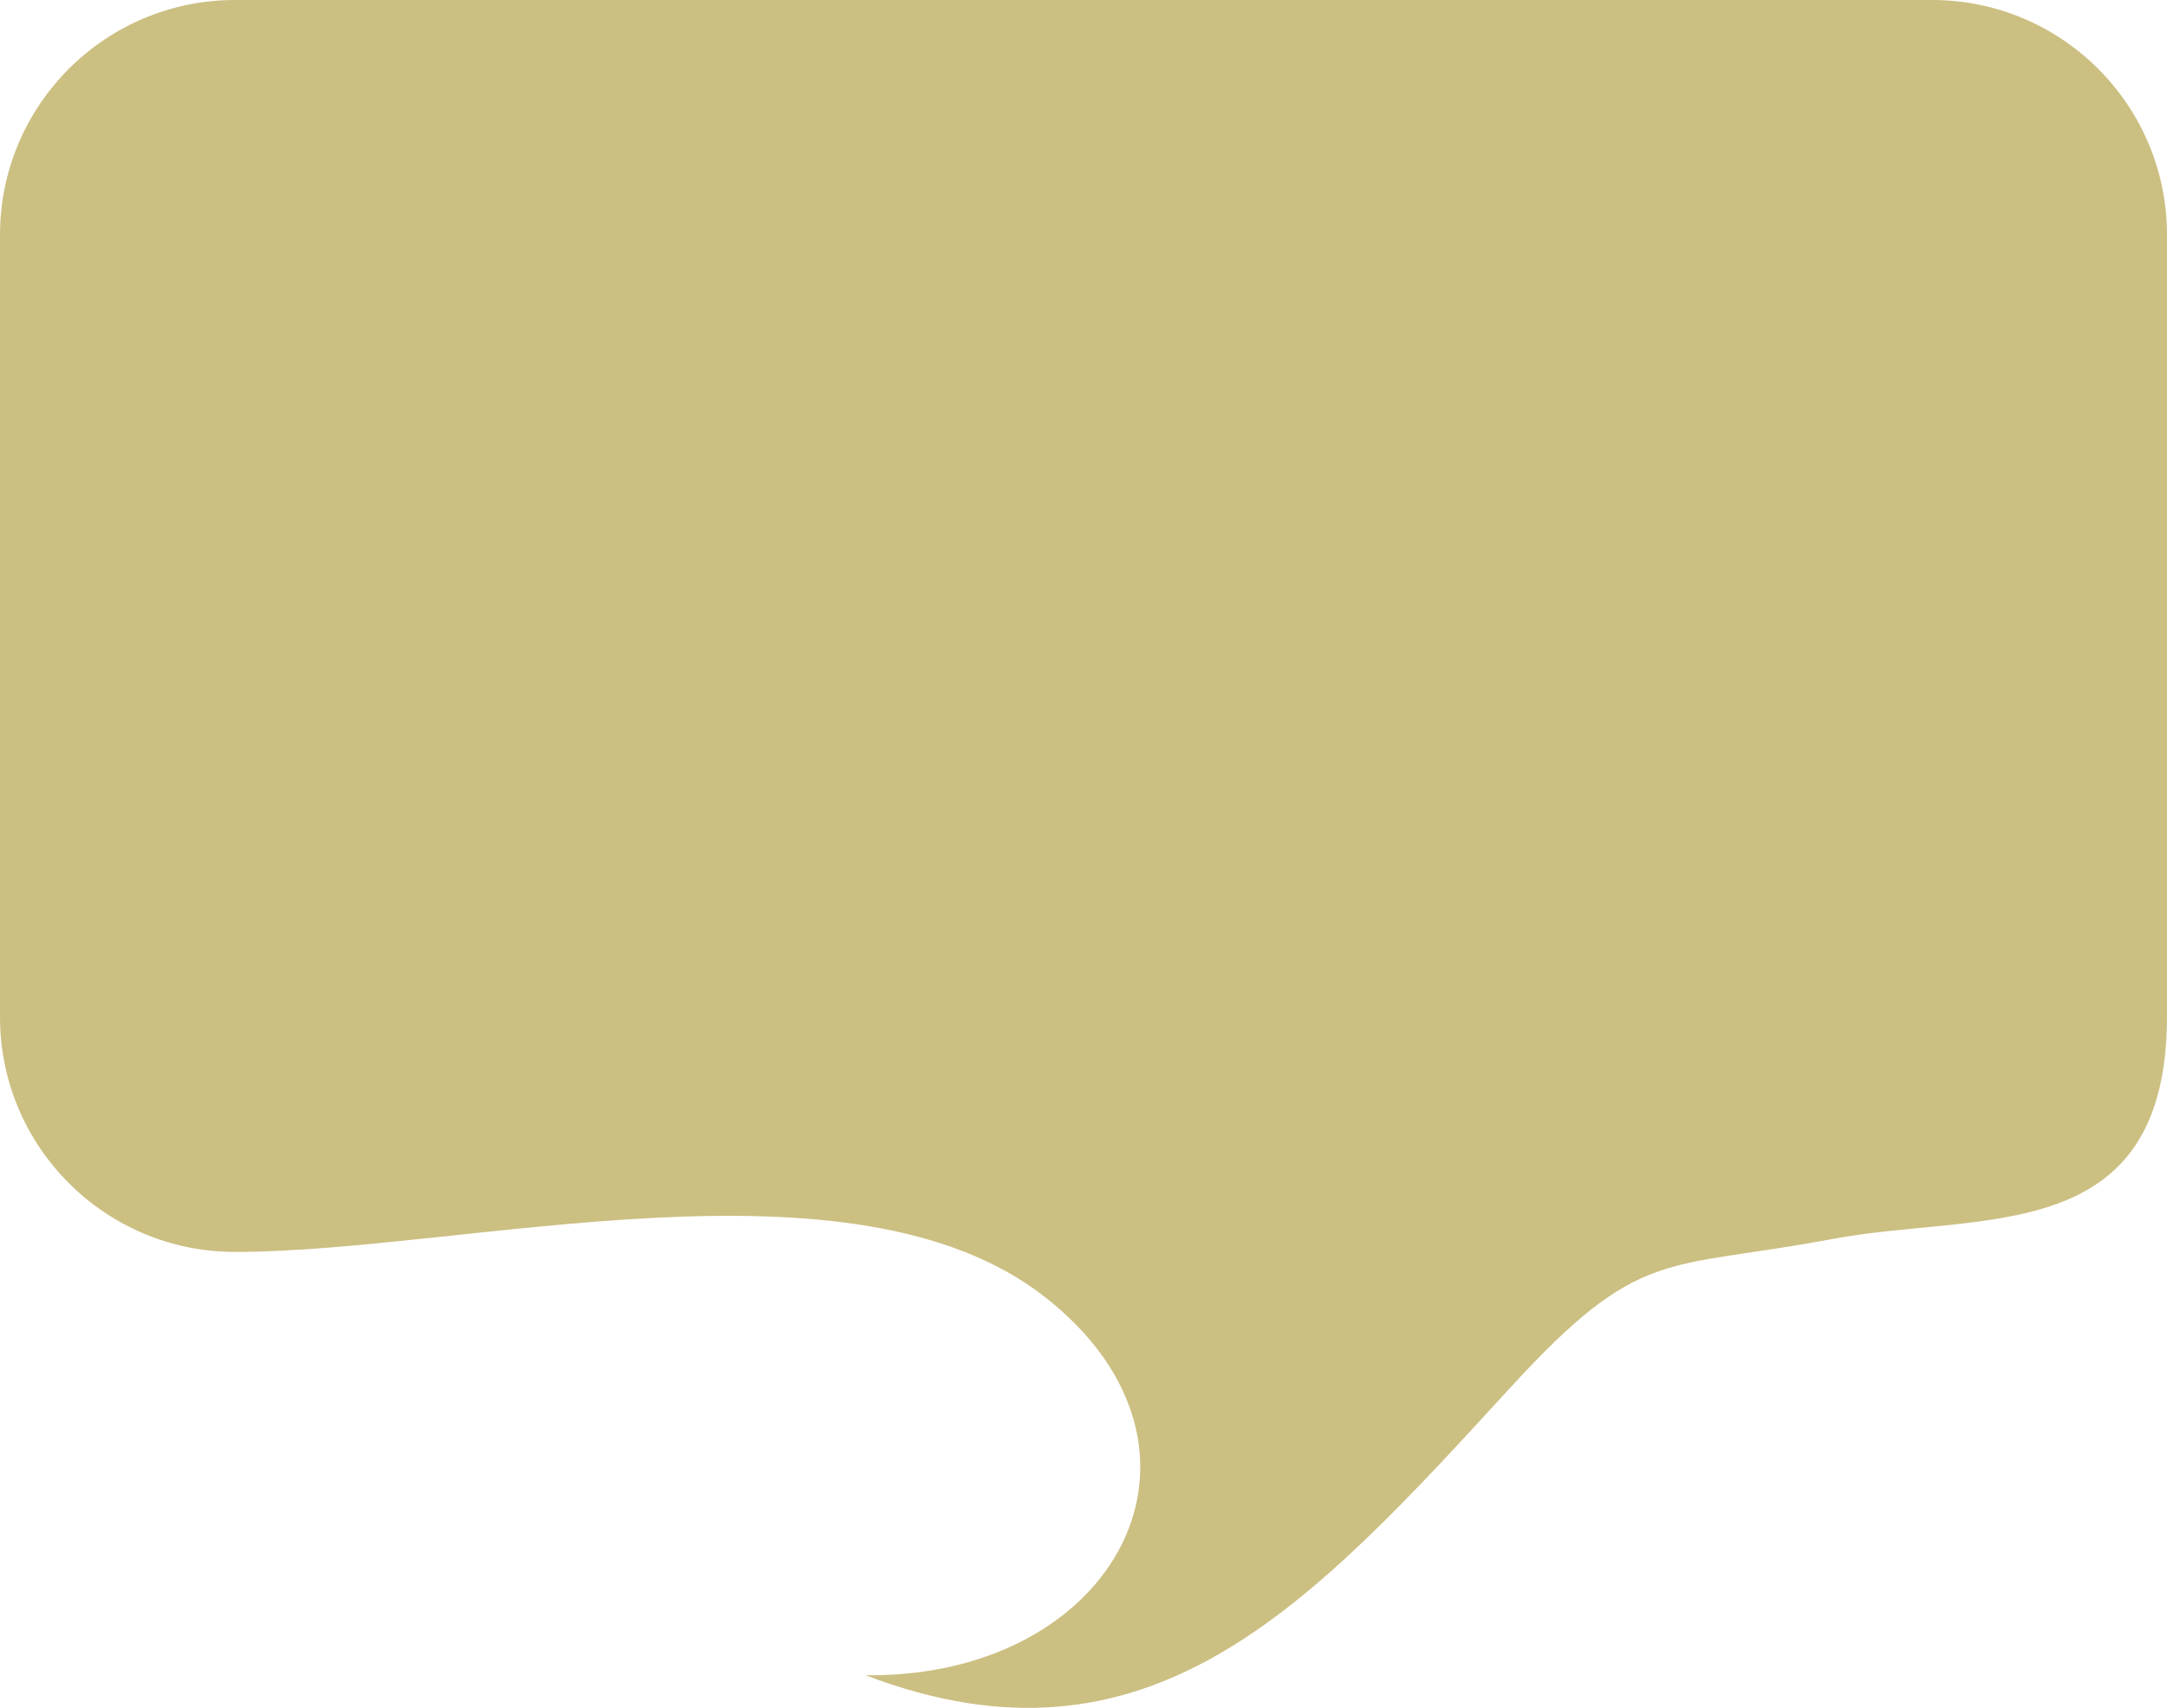 <?xml version="1.0" encoding="utf-8"?>
<!-- Generator: Adobe Illustrator 16.0.0, SVG Export Plug-In . SVG Version: 6.00 Build 0)  -->
<!DOCTYPE svg PUBLIC "-//W3C//DTD SVG 1.1//EN" "http://www.w3.org/Graphics/SVG/1.1/DTD/svg11.dtd">
<svg version="1.1" id="Layer_1" xmlns="http://www.w3.org/2000/svg" xmlns:xlink="http://www.w3.org/1999/xlink" x="0px" y="0px"
	 width="137.167px" height="108.135px" viewBox="0 0 137.167 108.135" style="enable-background:new 0 0 137.167 108.135;"
	 xml:space="preserve">
<path style="fill:#CCBF82;" d="M0,64.393c0,8.215,6.662,14.873,14.873,14.873c14.579,0,39.031-6.697,51.245,2.836
	c12.278,9.594,4.577,24.146-11.332,23.967c17.907,6.824,28.069-4.297,40.766-18.158c8.311-9.082,9.775-7.451,20.387-9.457
	c9.359-1.766,21.229,0.66,21.229-14.139c0-3.021,0-49.44,0-49.44C137.167,6.661,130.505,0,122.296,0H14.873
	C6.662,0,0,6.661,0,14.875V64.393z"/>
</svg>
